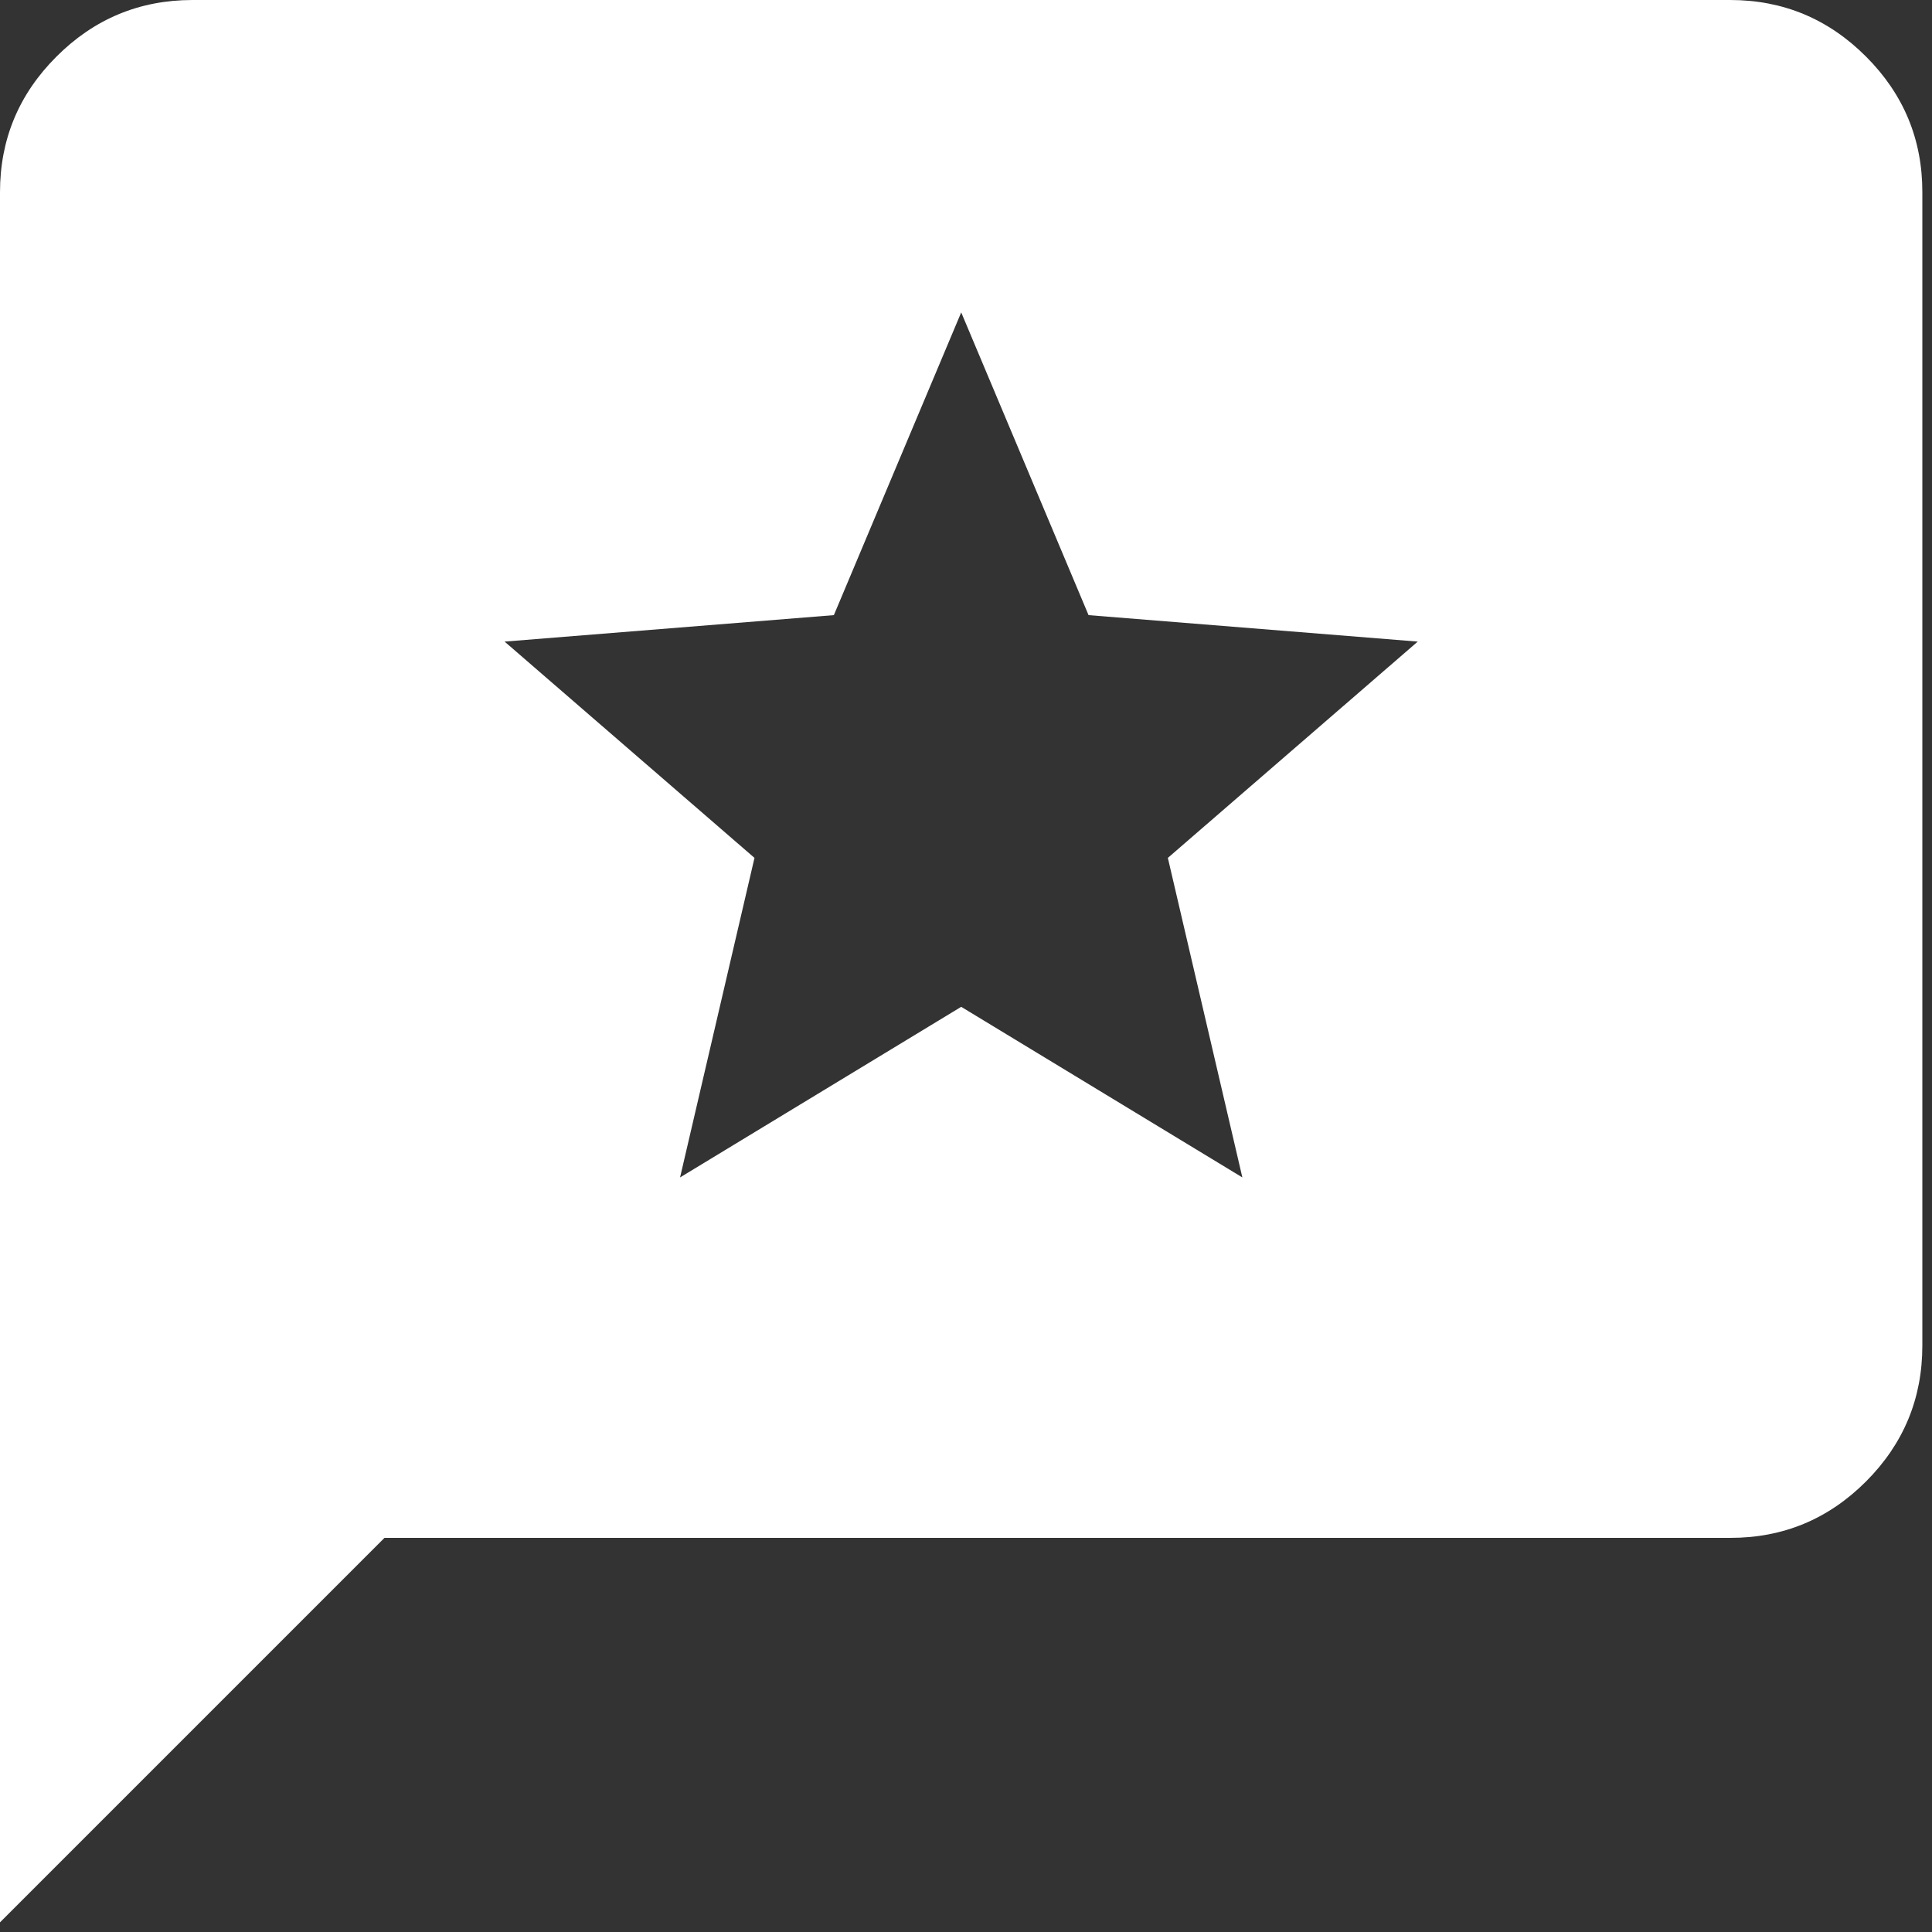 <svg width="23" height="23" viewBox="0 0 23 23" fill="none" xmlns="http://www.w3.org/2000/svg">
<rect x="0" y="0" width="23" height="23" fill="#333333" stroke="none"/>
<path d="M0 22.885V2.289C0 1.659 0.224 1.121 0.673 0.673C1.121 0.225 1.66 0.001 2.289 0H20.597C21.226 0 21.765 0.224 22.214 0.673C22.662 1.121 22.886 1.66 22.885 2.289V16.02C22.885 16.649 22.662 17.188 22.214 17.637C21.766 18.085 21.227 18.309 20.597 18.308H4.577L0 22.885ZM8.096 14.017L11.443 11.986L14.79 14.017L13.903 10.213L16.878 7.638L12.959 7.323L11.443 3.719L9.927 7.323L6.007 7.638L8.982 10.213L8.096 14.017Z" fill="white"/>
</svg>
